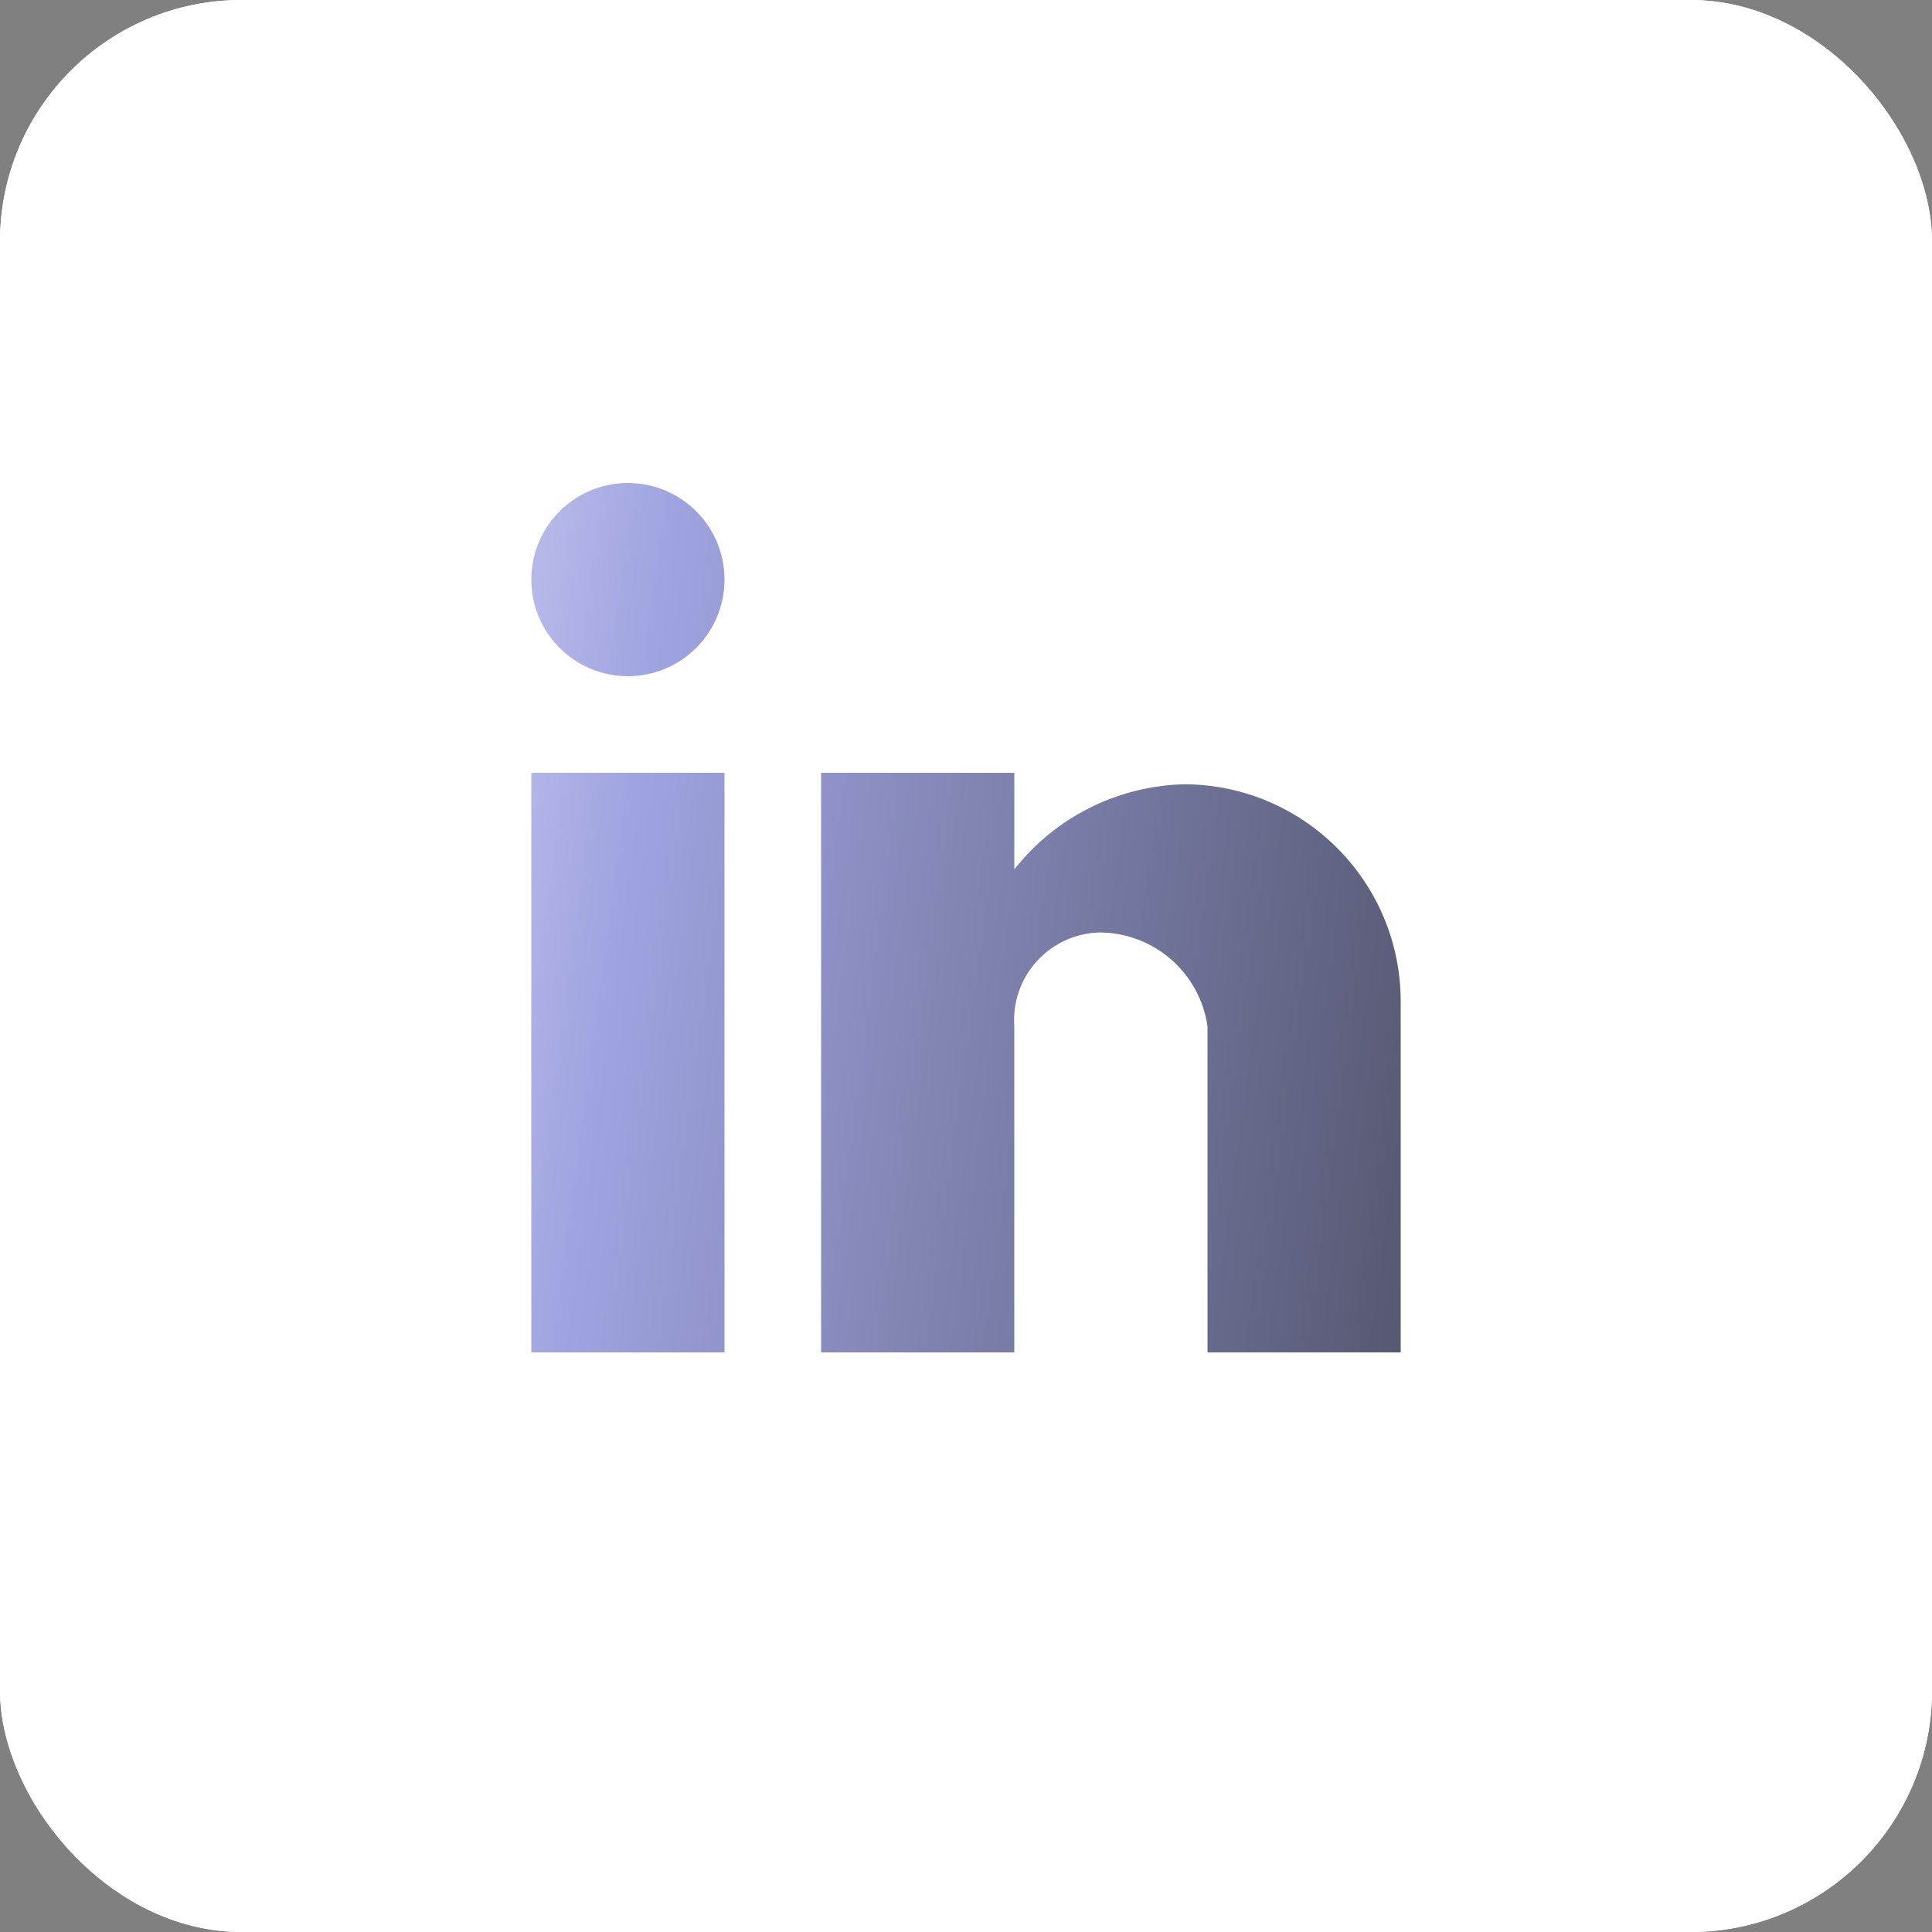 <svg width="40" height="40" viewBox="0 0 40 40" fill="none" xmlns="http://www.w3.org/2000/svg">
<rect x="0" y="0" width="40" height="40" fill="#808080" stroke="none"/>
<rect width="40" height="40" rx="5" fill="white"/>
<rect width="40" height="40" rx="5" fill="white"/>
<path d="M21 28H17V16H21V18C21.853 16.915 23.146 16.269 24.525 16.237C27.006 16.251 29.007 18.269 29 20.75V28H25V21.25C24.84 20.133 23.882 19.304 22.753 19.306C22.259 19.322 21.793 19.538 21.462 19.905C21.132 20.271 20.965 20.757 21 21.25V28ZM15 28H11V16H15V28ZM13 14C11.895 14 11 13.105 11 12C11 10.895 11.895 10 13 10C14.105 10 15 10.895 15 12C15 12.53 14.789 13.039 14.414 13.414C14.039 13.789 13.53 14 13 14Z" fill="url(#paint0_linear_2_873)"/>
<defs>
<linearGradient id="paint0_linear_2_873" x1="5.754" y1="-3.571" x2="43.483" y2="1.48" gradientUnits="userSpaceOnUse">
<stop stop-color="#F5F6FF"/>
<stop offset="0.262" stop-color="#9FA3E0"/>
<stop offset="1" stop-color="#292A2D"/>
</linearGradient>
</defs>
</svg>
